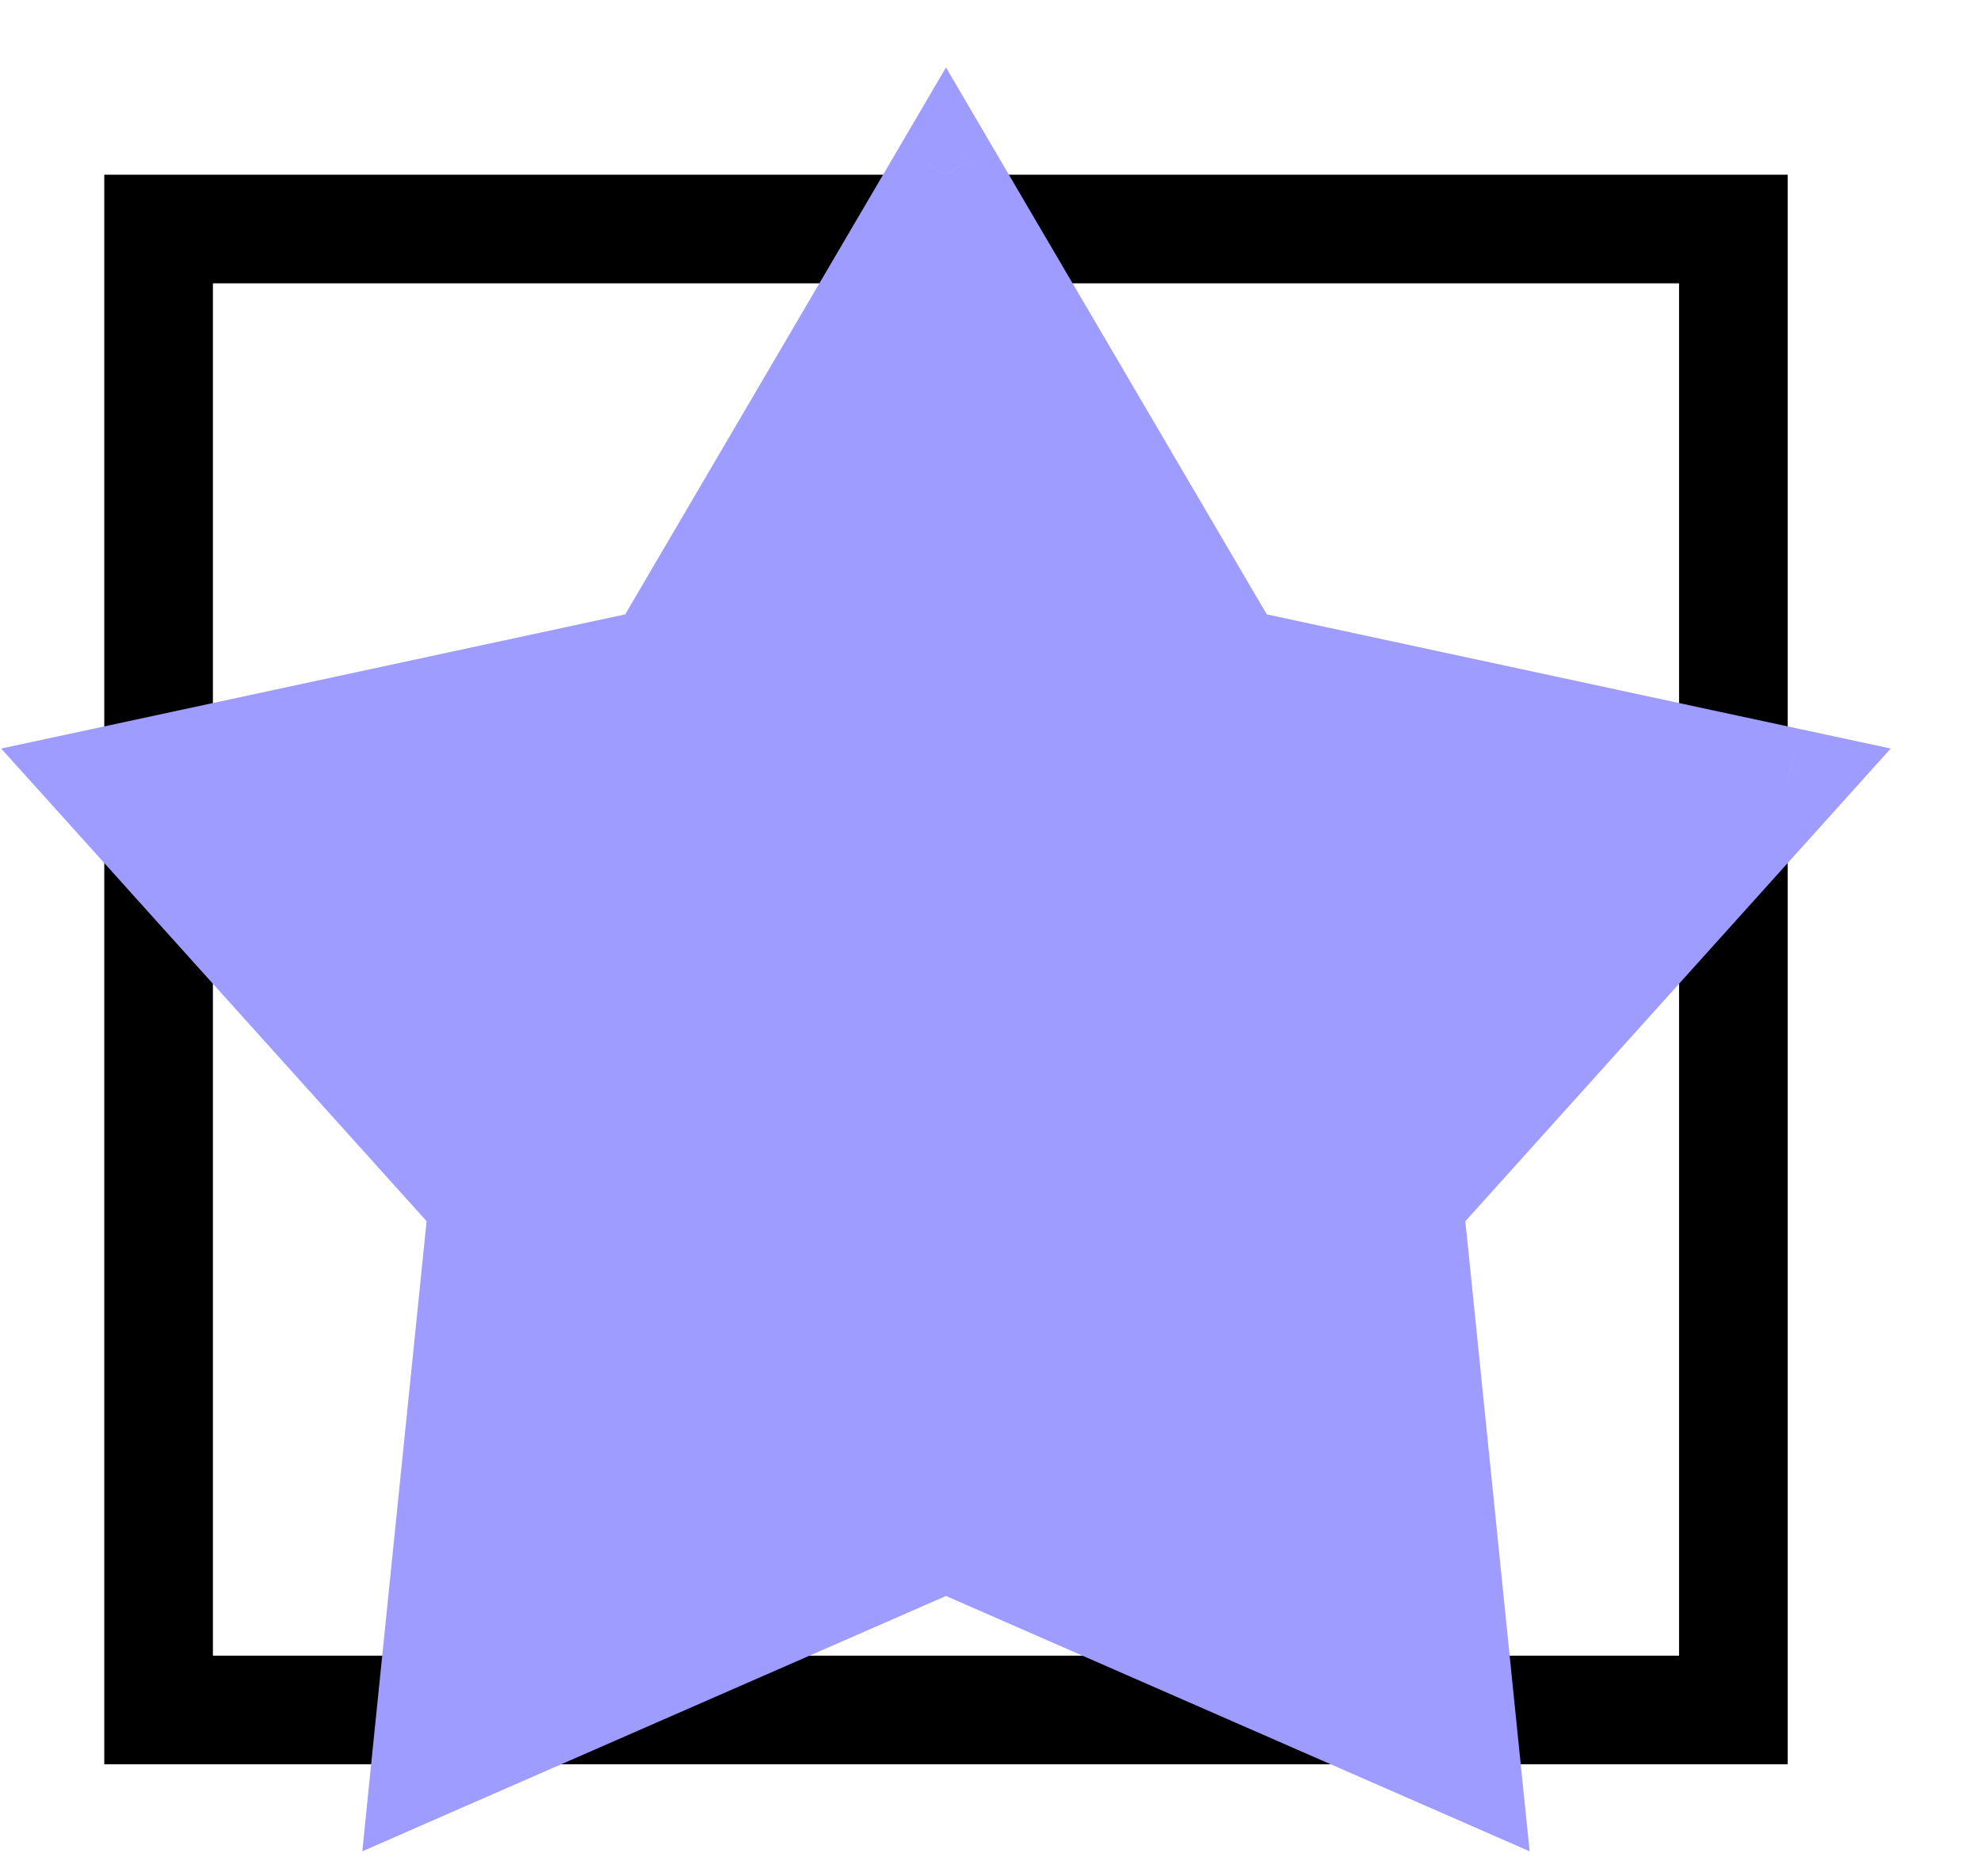 <svg width="19" height="18" viewBox="0 0 19 18" fill="none" xmlns="http://www.w3.org/2000/svg">
<rect x="1.521" y="2.197" width="15.104" height="14.207" stroke="black" stroke-width="1.042"/>
<path d="M9.073 1.676L11.817 6.355L17.146 7.501L13.513 11.538L14.062 16.925L9.073 14.742L4.084 16.925L4.633 11.538L1 7.501L6.329 6.355L9.073 1.676Z" fill="#9E9CFF"/>
<path d="M9.073 1.676L9.522 1.413L9.073 0.647L8.624 1.413L9.073 1.676ZM11.817 6.355L11.368 6.619L11.484 6.816L11.708 6.864L11.817 6.355ZM17.146 7.501L17.533 7.849L18.134 7.181L17.255 6.992L17.146 7.501ZM13.513 11.538L13.126 11.19L12.972 11.362L12.995 11.591L13.513 11.538ZM14.062 16.925L13.853 17.402L14.671 17.76L14.58 16.872L14.062 16.925ZM9.073 14.742L9.282 14.265L9.073 14.173L8.864 14.265L9.073 14.742ZM4.084 16.925L3.565 16.872L3.475 17.76L4.292 17.402L4.084 16.925ZM4.633 11.538L5.151 11.591L5.174 11.362L5.02 11.19L4.633 11.538ZM1 7.501L0.891 6.992L0.011 7.181L0.613 7.849L1 7.501ZM6.329 6.355L6.438 6.864L6.662 6.816L6.778 6.619L6.329 6.355ZM8.624 1.94L11.368 6.619L12.266 6.092L9.522 1.413L8.624 1.94ZM11.708 6.864L17.036 8.01L17.255 6.992L11.927 5.846L11.708 6.864ZM16.759 7.153L13.126 11.19L13.9 11.887L17.533 7.849L16.759 7.153ZM12.995 11.591L13.544 16.978L14.58 16.872L14.031 11.486L12.995 11.591ZM14.271 16.448L9.282 14.265L8.864 15.219L13.853 17.402L14.271 16.448ZM8.864 14.265L3.875 16.448L4.292 17.402L9.282 15.219L8.864 14.265ZM4.602 16.978L5.151 11.591L4.115 11.486L3.565 16.872L4.602 16.978ZM5.02 11.19L1.387 7.153L0.613 7.849L4.246 11.887L5.02 11.19ZM1.109 8.01L6.438 6.864L6.219 5.846L0.891 6.992L1.109 8.01ZM6.778 6.619L9.522 1.94L8.624 1.413L5.88 6.092L6.778 6.619Z" fill="#9E9CFF"/>
</svg>
